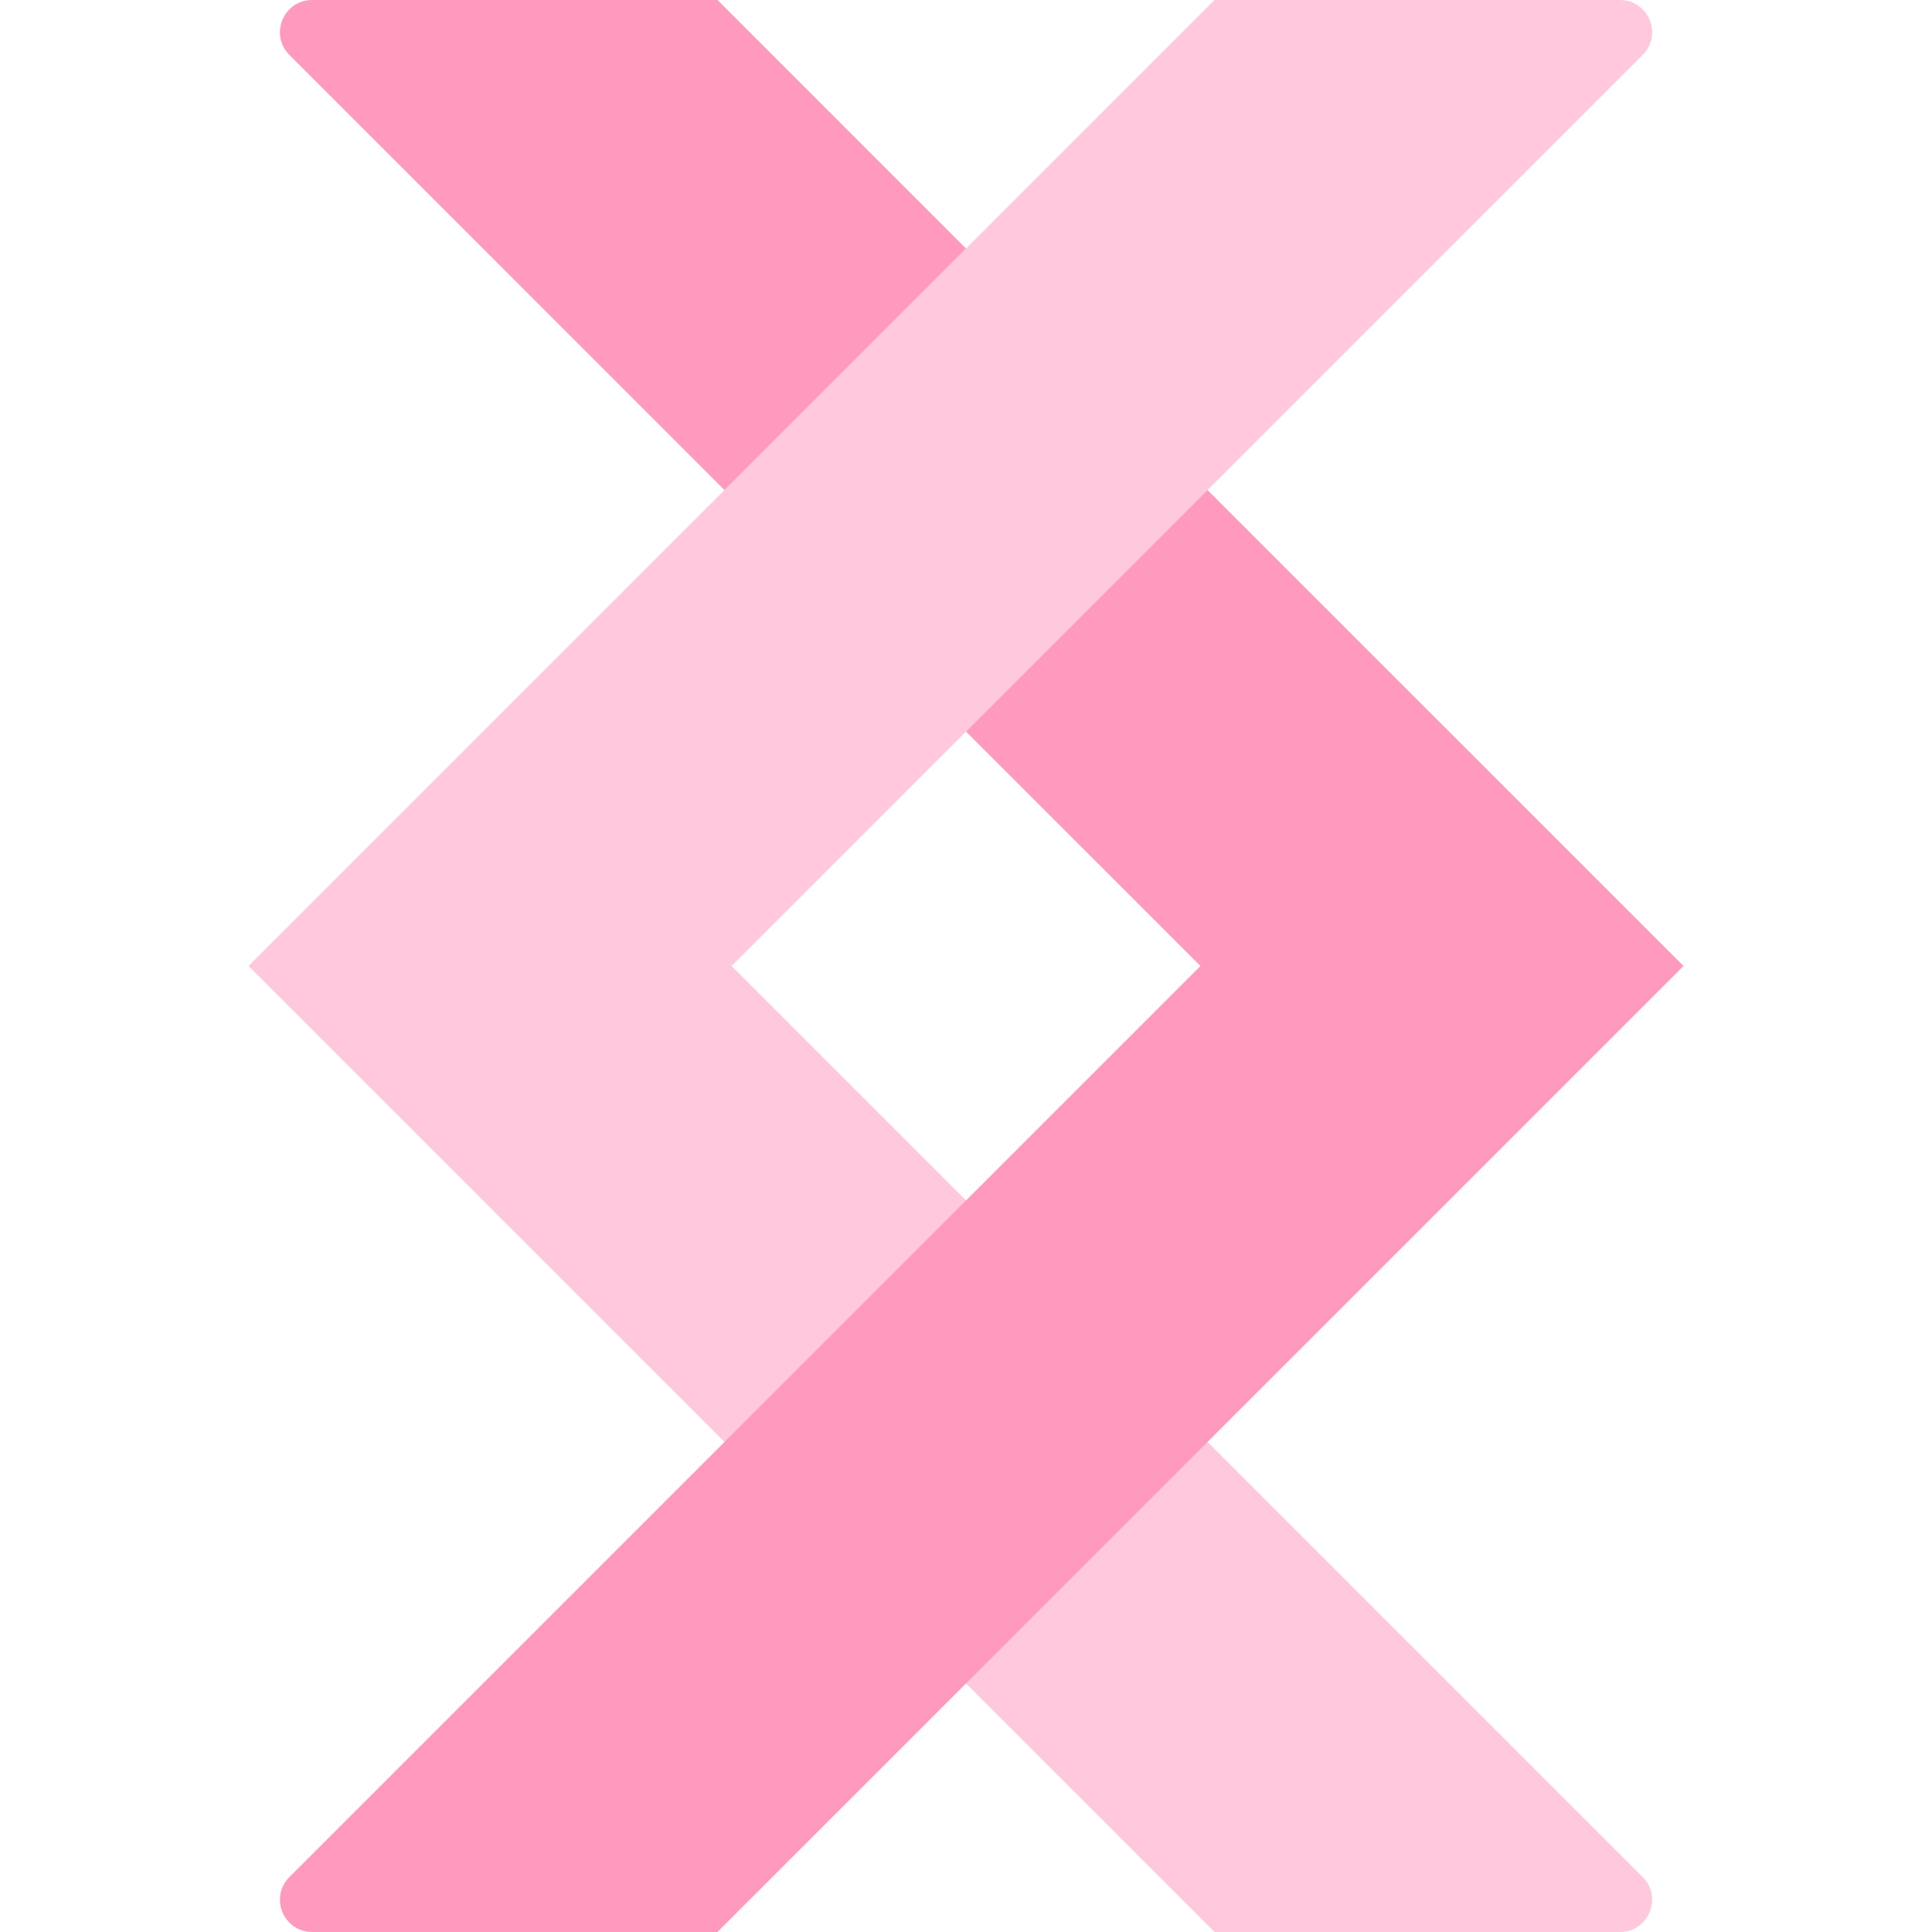 <svg width="32" height="32" viewBox="0 0 32 32" fill="none" xmlns="http://www.w3.org/2000/svg">
<path fill-rule="evenodd" clip-rule="evenodd" d="M26.83 0H20.117L4.117 16L20.117 32H26.83C27.305 32 27.543 31.425 27.207 31.09L12.117 16L27.207 0.91C27.543 0.574 27.305 0 26.83 0Z" fill="#FFC8DC"/>
<path fill-rule="evenodd" clip-rule="evenodd" d="M11.884 0H5.171C4.696 0 4.458 0.574 4.794 0.91L12 8.117L16 4.117L11.884 0ZM20 8.117L16 12.117L19.884 16L4.794 31.09C4.458 31.425 4.696 32 5.171 32H11.883L27.884 16L20 8.117Z" fill="#FF99BE"/>
</svg>
